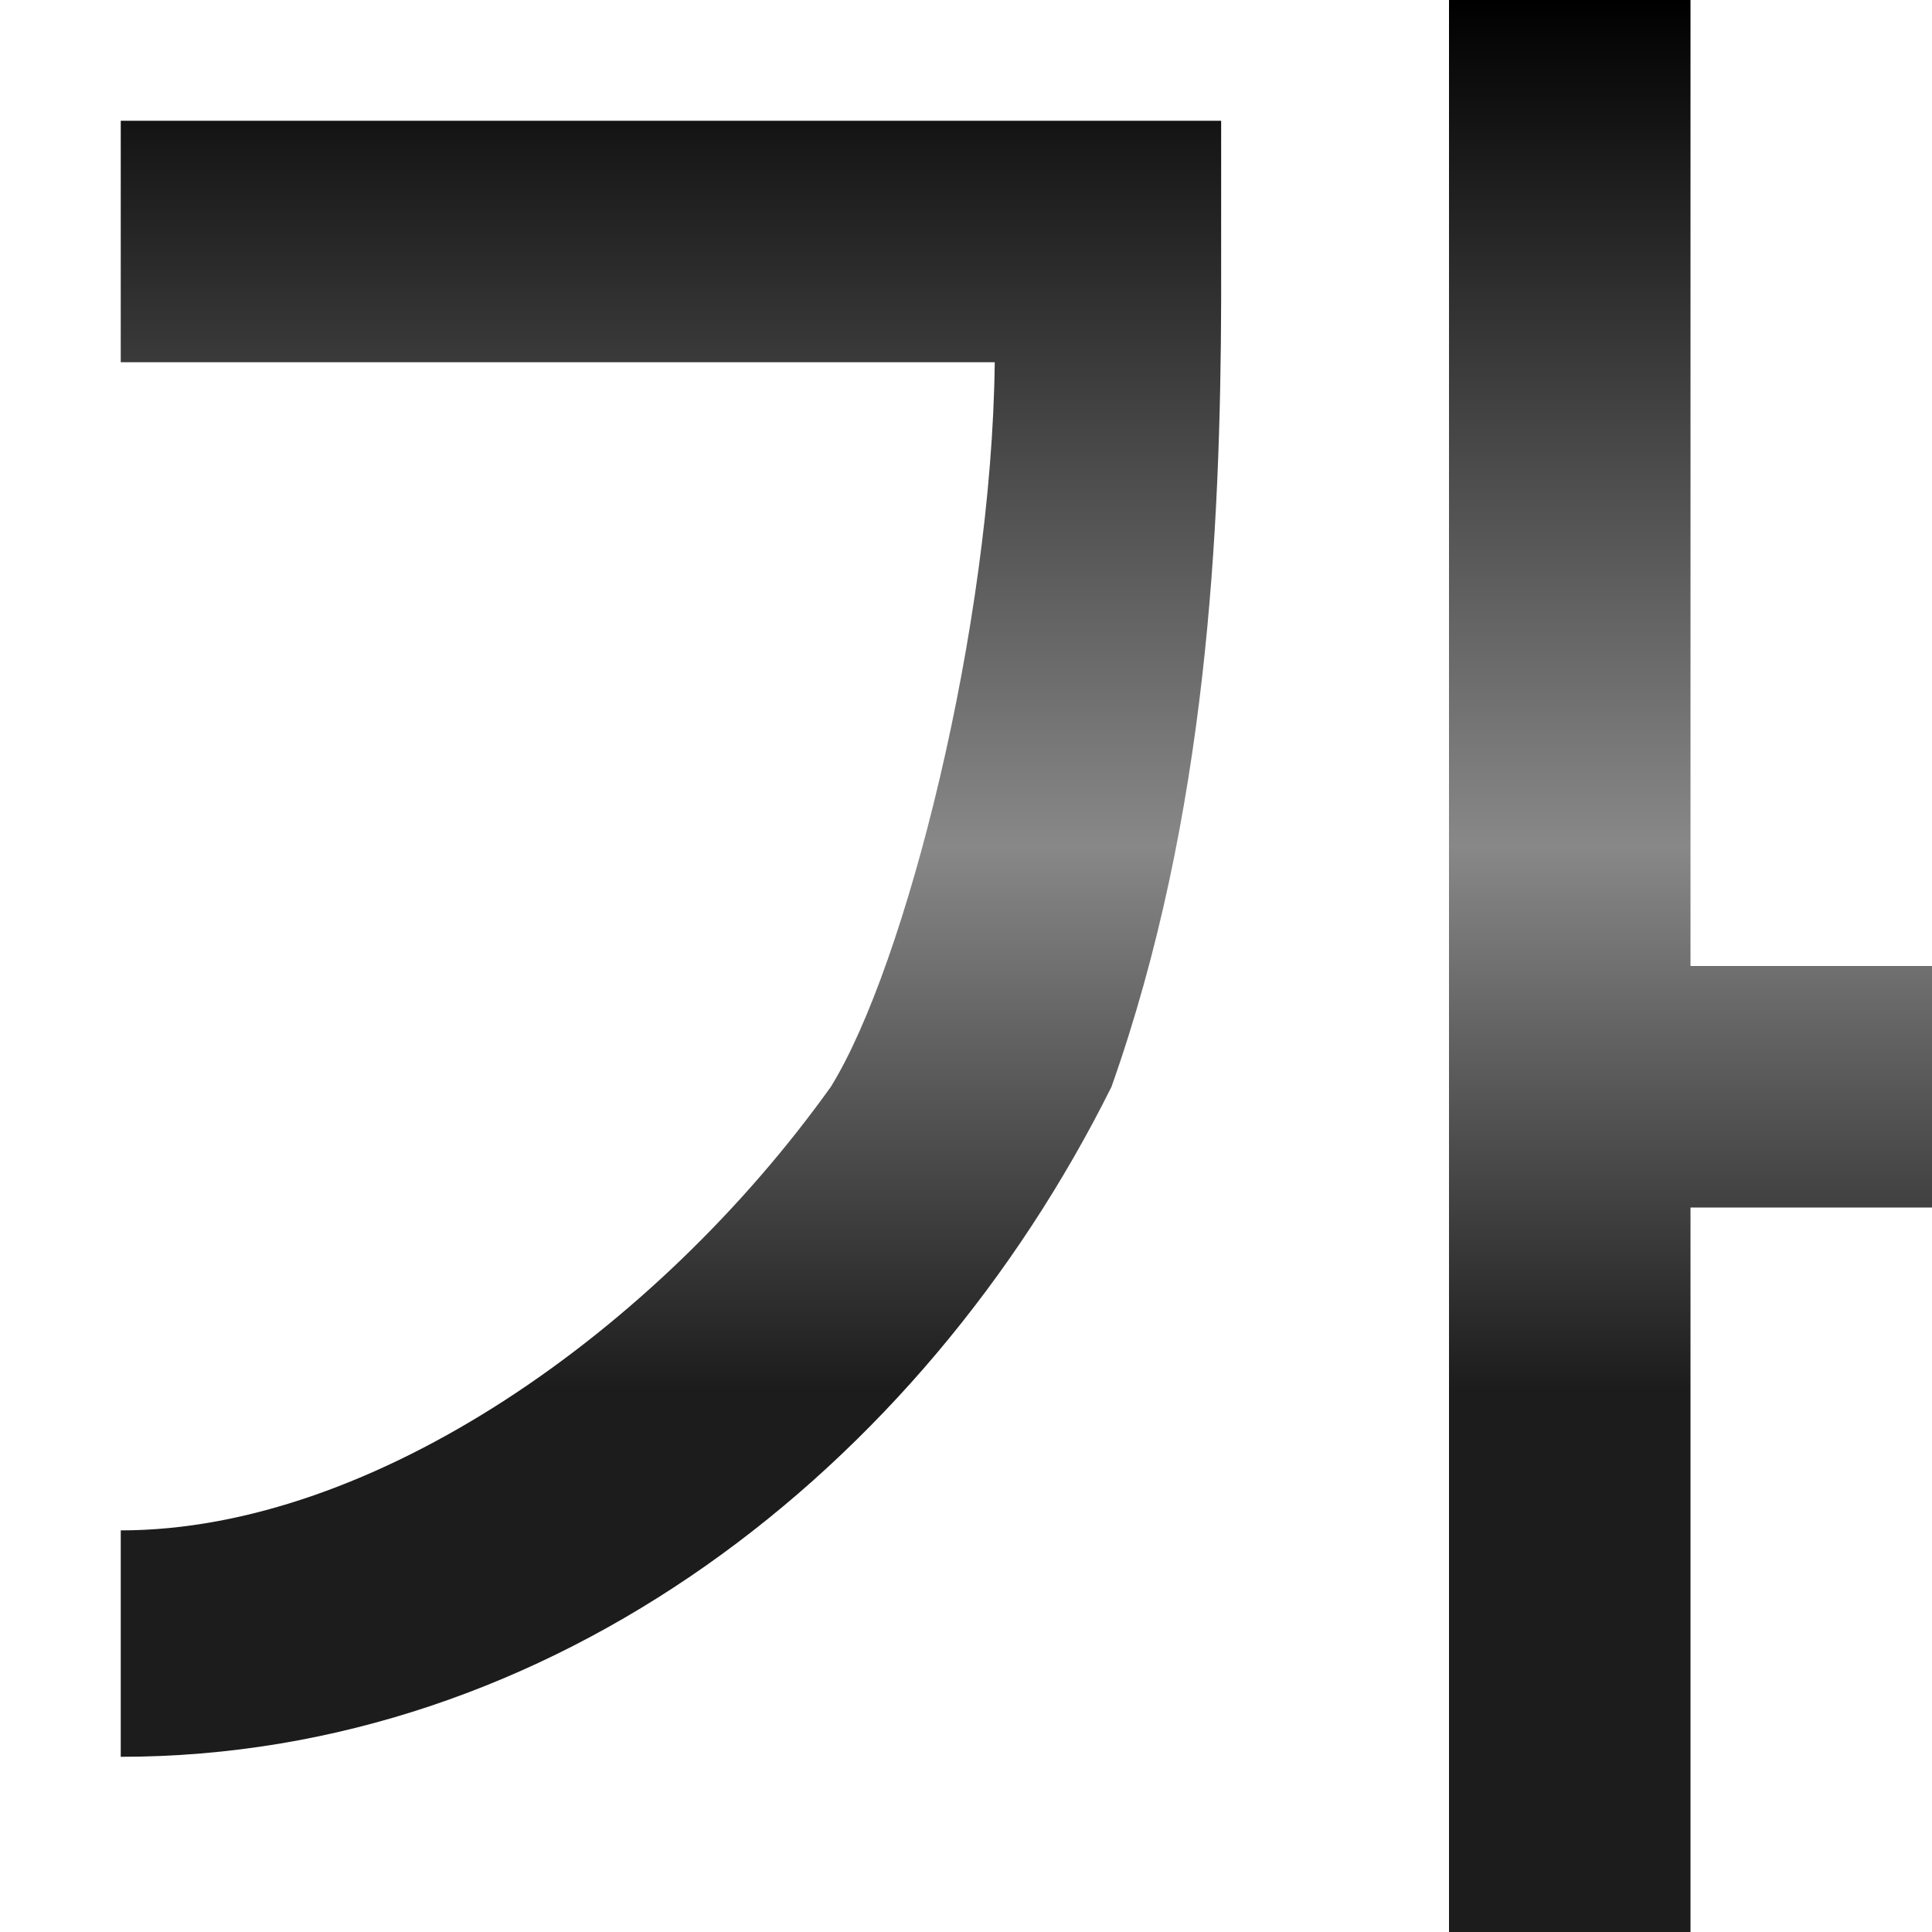 <svg height="16" viewBox="0 0 16 16" width="16" xmlns="http://www.w3.org/2000/svg" xmlns:xlink="http://www.w3.org/1999/xlink"><linearGradient id="a" gradientUnits="userSpaceOnUse" x1="8" x2="8" y1="11.5" y2="0"><stop offset="0" stop-color="#1c1c1c"/><stop offset=".391" stop-color="#888"/><stop offset="1"/></linearGradient>







/&amp;amp;amp;amp;amp;gt;<path d="m12 0v16h2v-6h2v-2h-2v-8zm-11 1v2h7.238c-.024 2.186-.738 5-1.357 6-1.441 2.015-3.785 3.674-5.881 3.674v1.875c3.564 0 6.623-2.371 8.205-5.549.795-2.246.902-4.618.908-6.51v-1.49z" fill="url(#a)" fill-rule="evenodd" stroke-width=".125"/></svg>